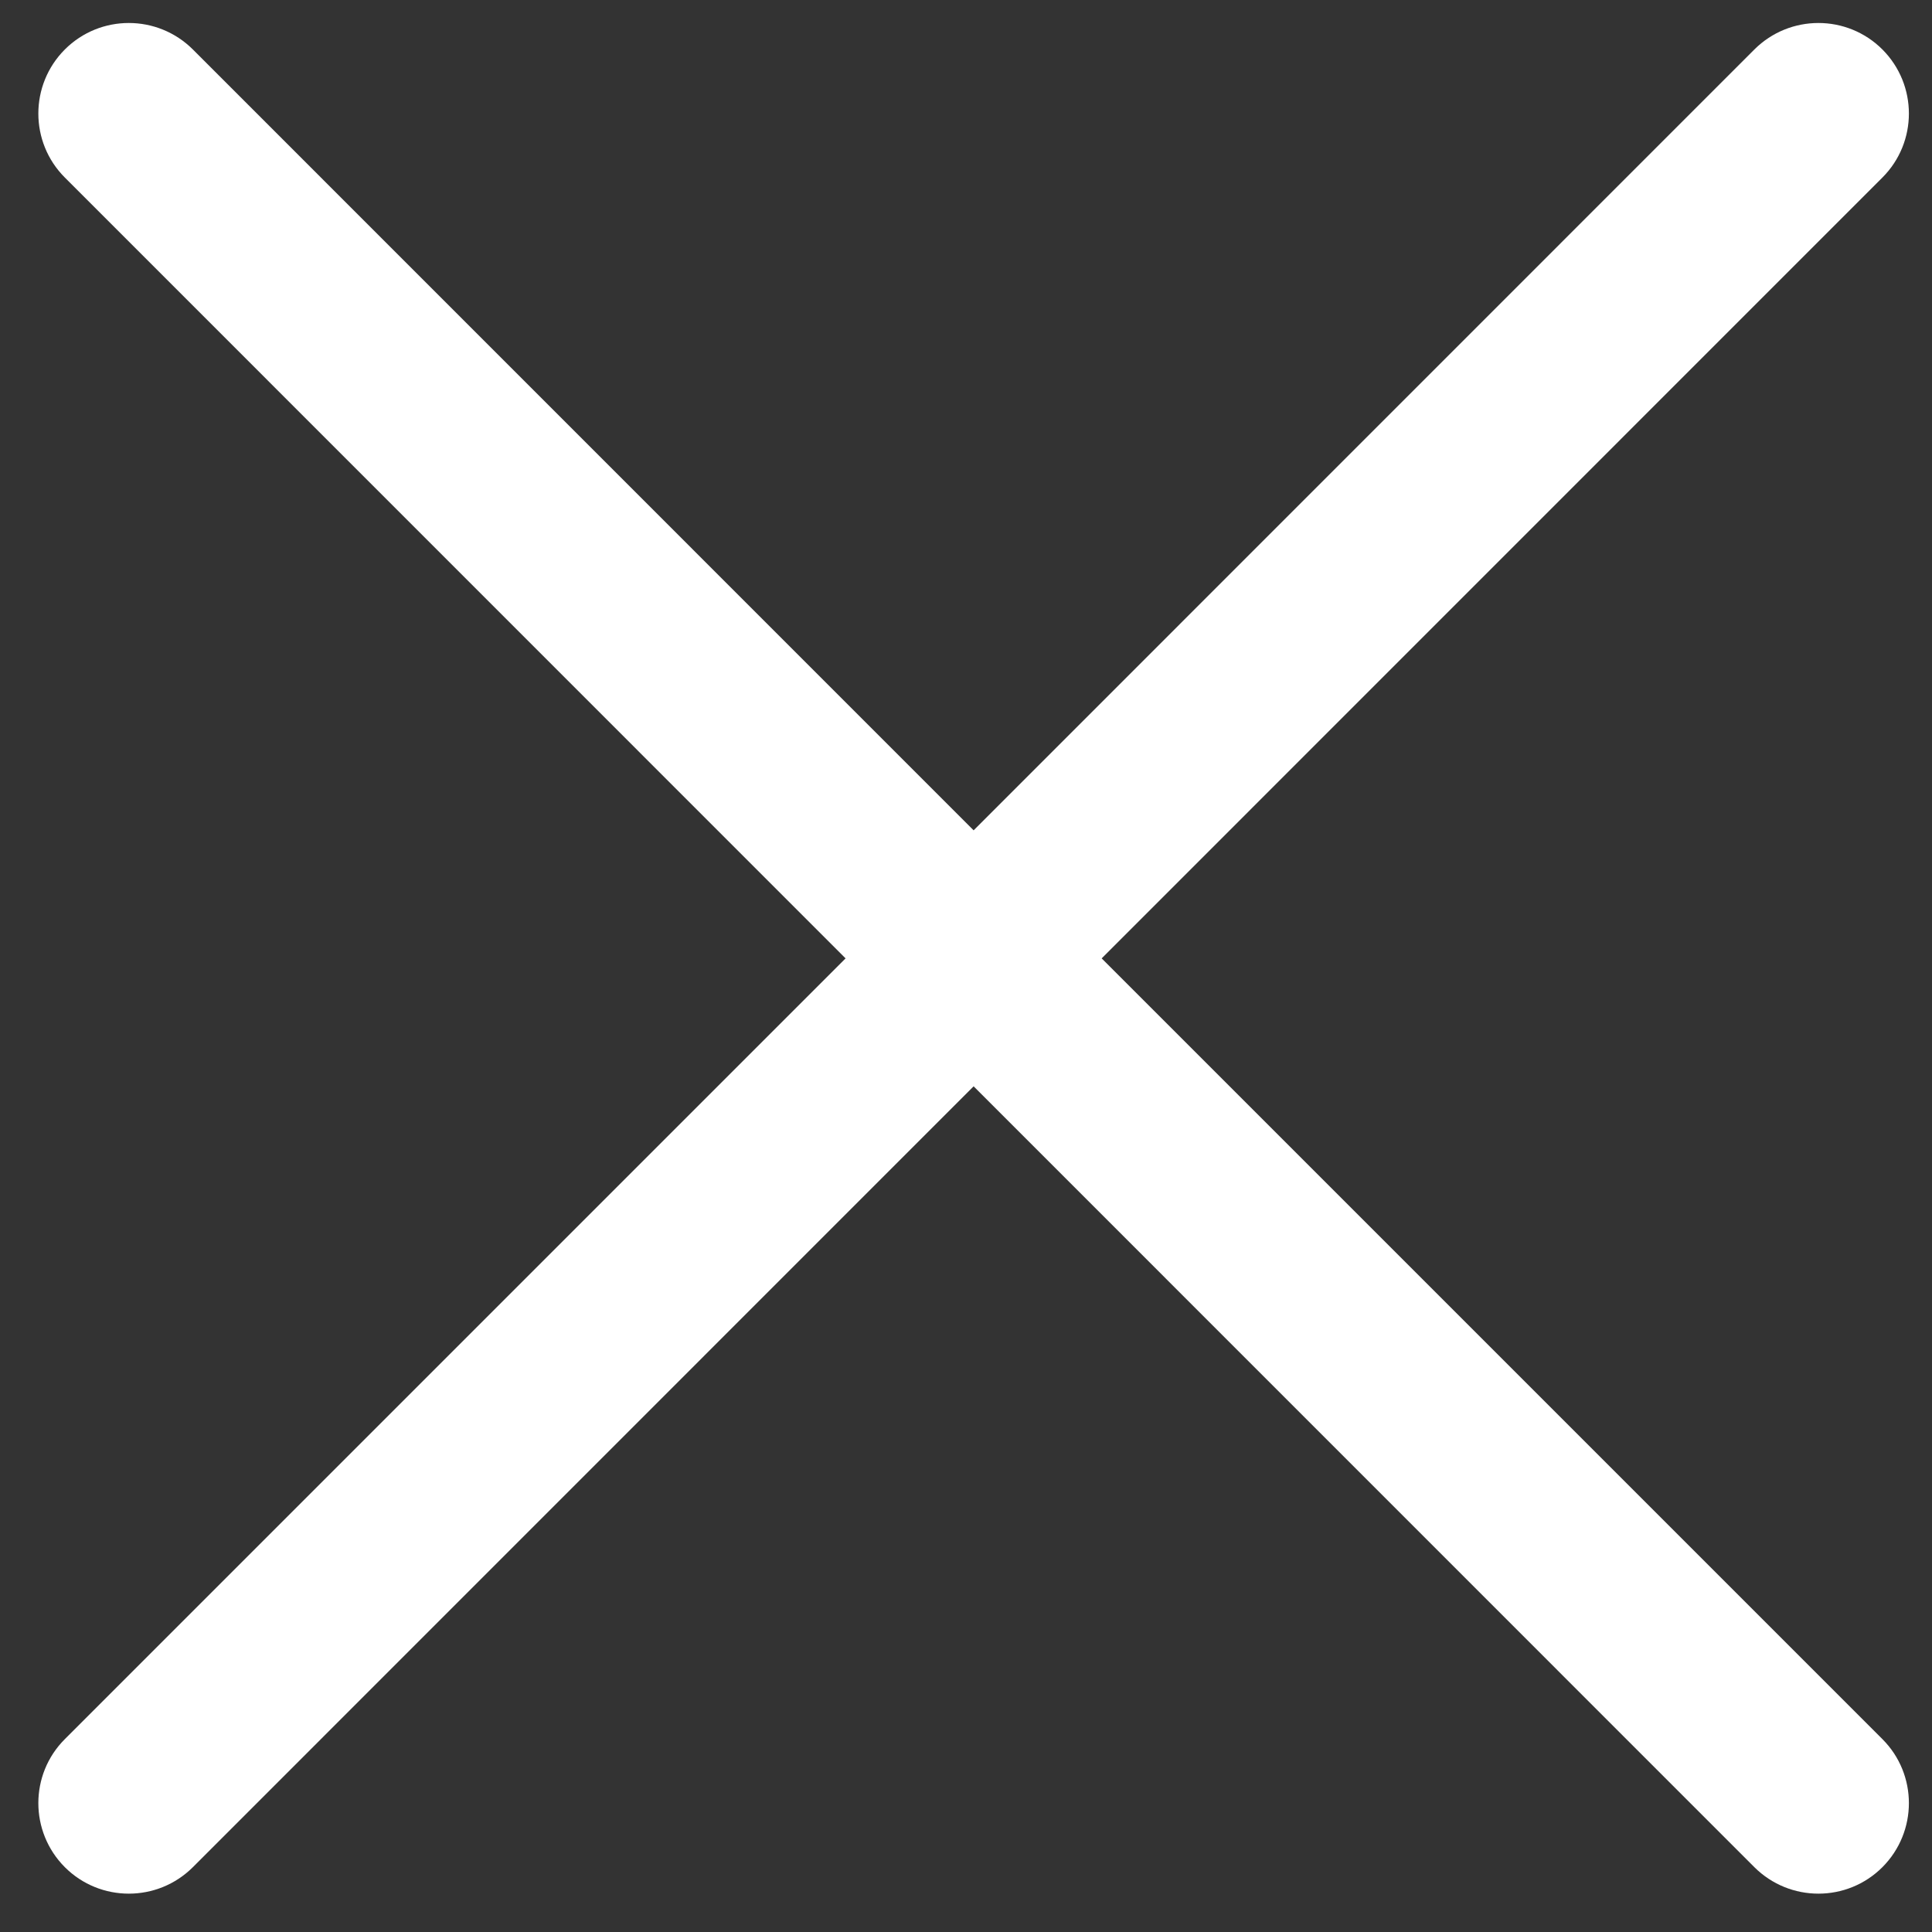<svg width="18" height="18" viewBox="0 0 18 18" fill="none" xmlns="http://www.w3.org/2000/svg">
<rect x="0" y="0" width="18" height="18" fill="#333333" stroke="none"/>
<path fill-rule="evenodd" clip-rule="evenodd" d="M0.604 17.396C0.275 17.066 0.275 16.532 0.604 16.203L7.878 8.929L0.604 1.654C0.275 1.325 0.275 0.791 0.604 0.461C0.933 0.132 1.467 0.132 1.797 0.461L9.071 7.736L16.345 0.461C16.675 0.132 17.209 0.132 17.538 0.461C17.867 0.791 17.867 1.325 17.538 1.654L10.264 8.929L17.538 16.203C17.867 16.532 17.867 17.066 17.538 17.396C17.209 17.725 16.675 17.725 16.345 17.396L9.071 10.121L1.797 17.396C1.467 17.725 0.933 17.725 0.604 17.396Z" fill="white"/>
</svg>
